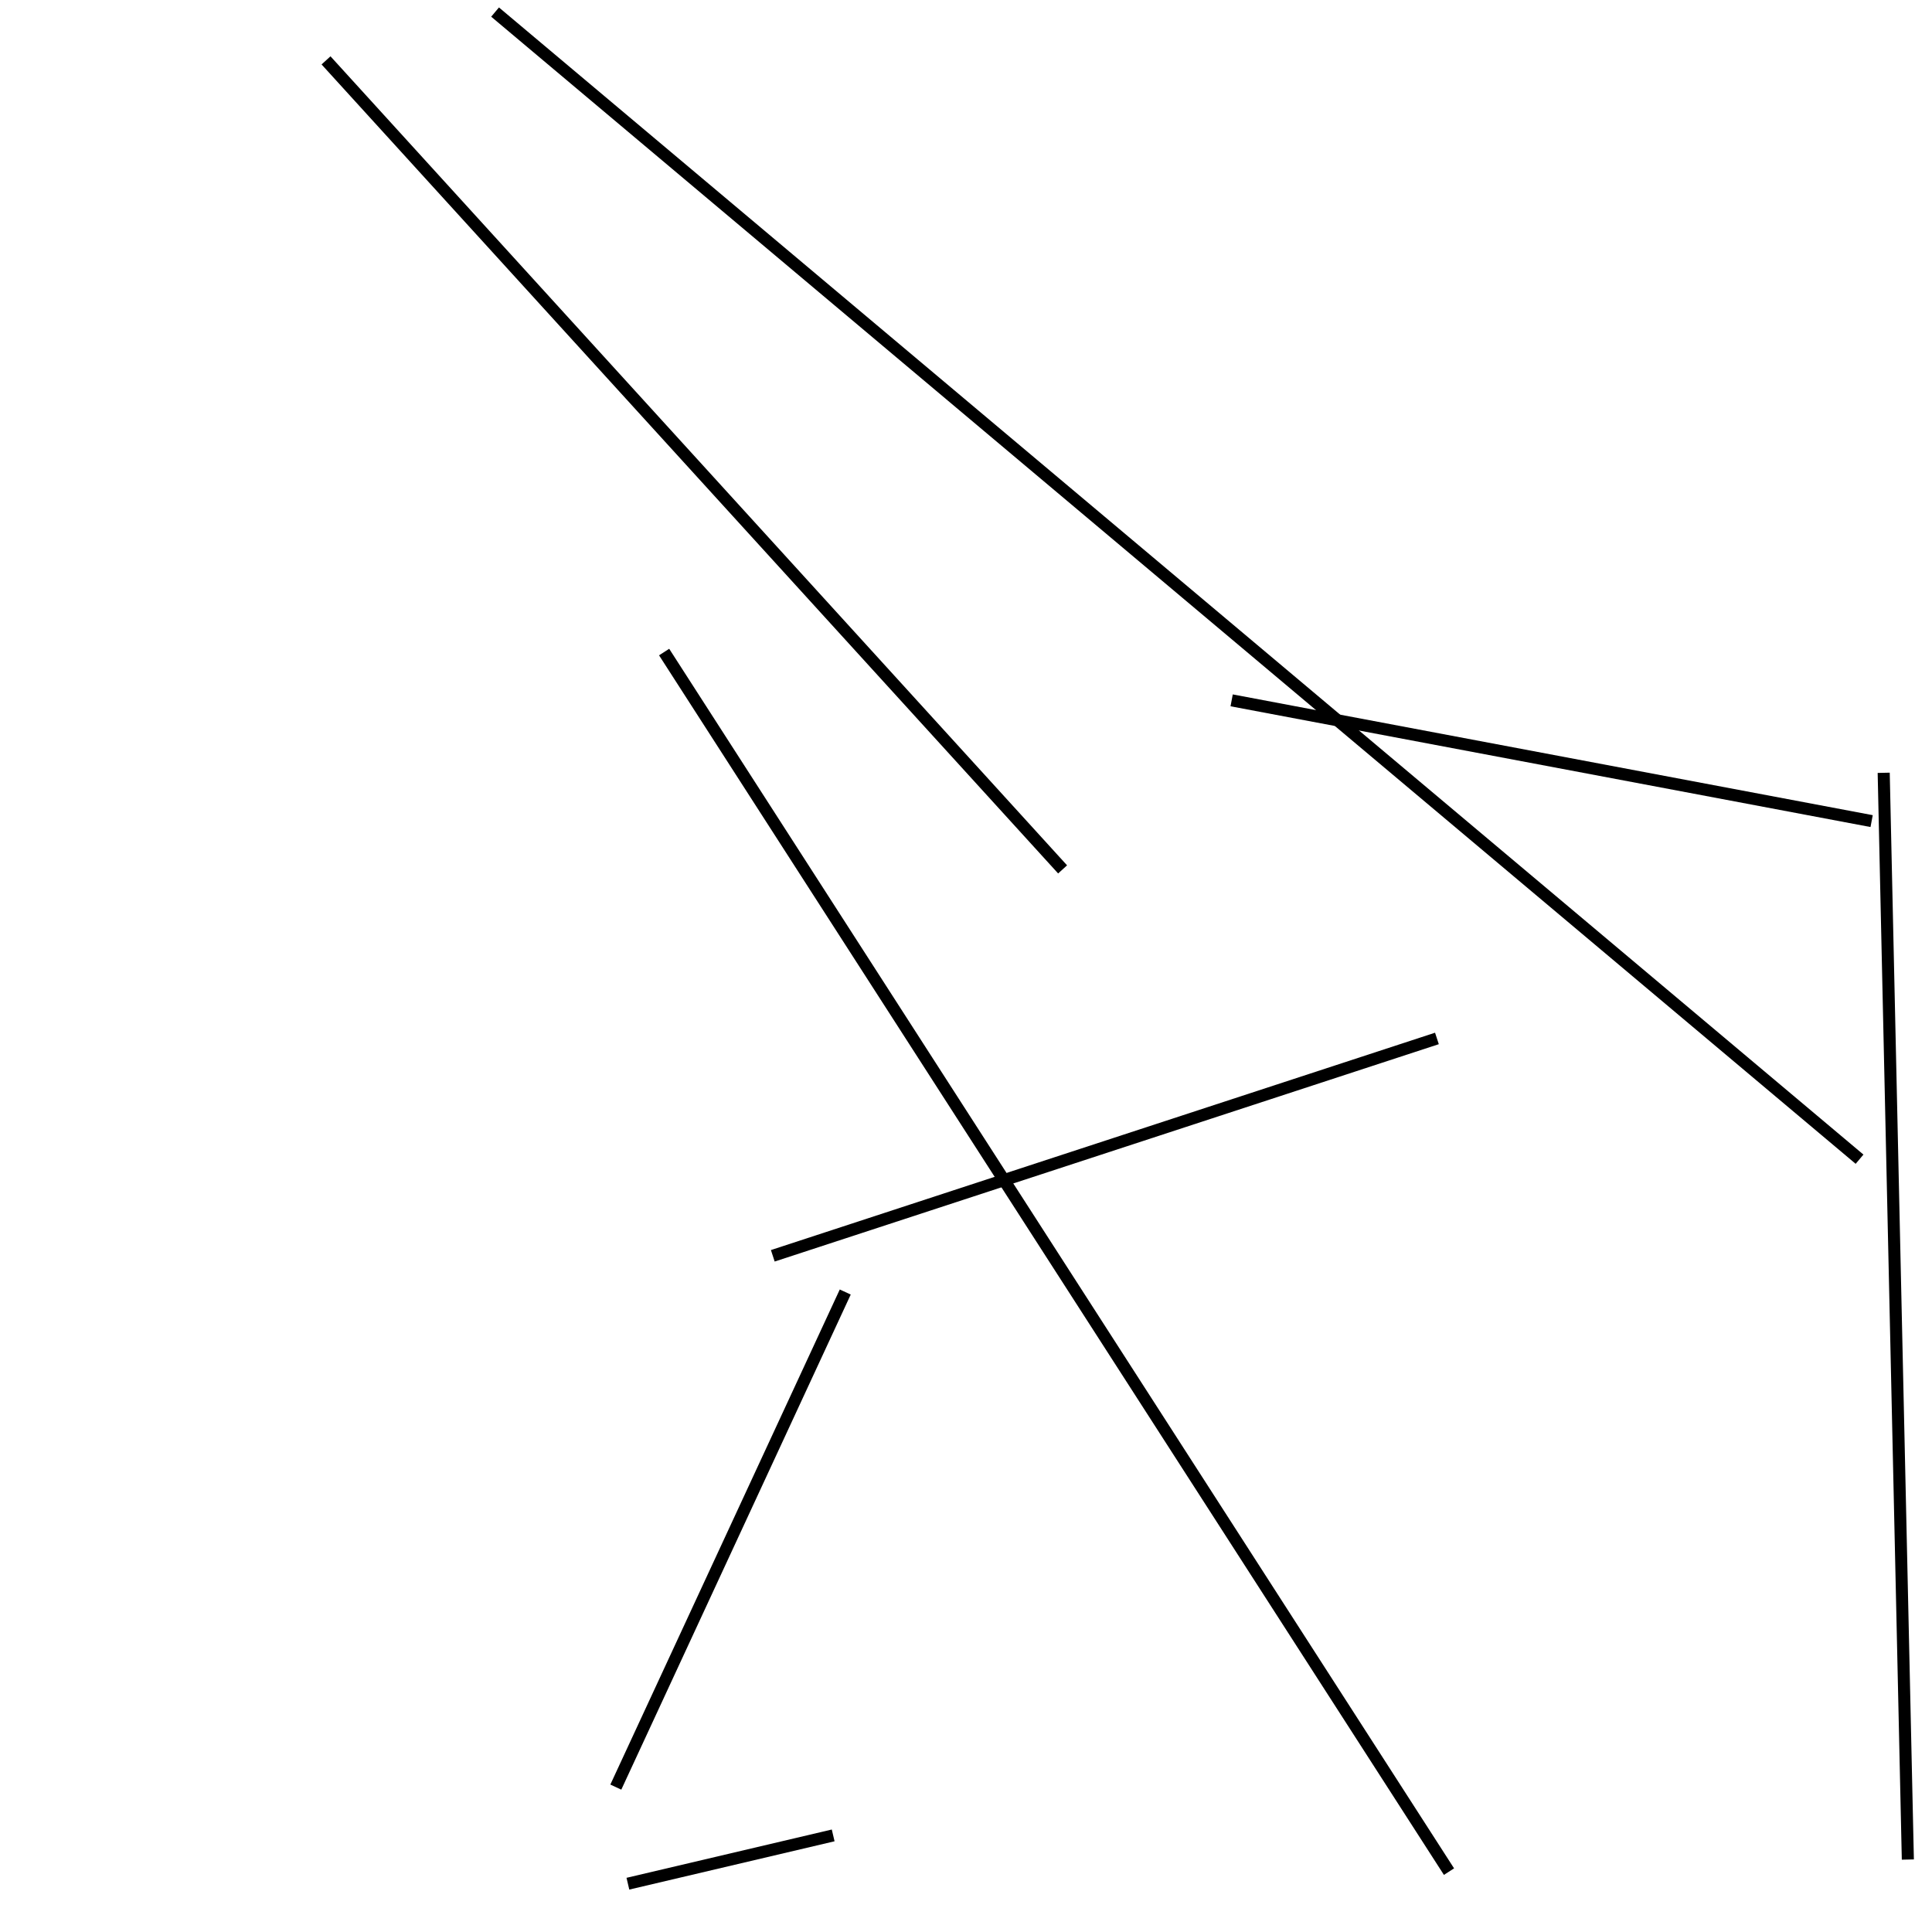<?xml version="1.0" encoding="utf-8" ?>
<svg baseProfile="full" height="160" version="1.1" width="160" xmlns="http://www.w3.org/2000/svg" xmlns:ev="http://www.w3.org/2001/xml-events" xmlns:xlink="http://www.w3.org/1999/xlink"><defs /><line stroke="black" stroke-width="1" x1="155" x2="102" y1="68" y2="58" /><line stroke="black" stroke-width="1" x1="64" x2="119" y1="104" y2="86" /><line stroke="black" stroke-width="1" x1="158" x2="156" y1="154" y2="64" /><line stroke="black" stroke-width="1" x1="27" x2="88" y1="5" y2="72" /><line stroke="black" stroke-width="1" x1="41" x2="154" y1="1" y2="96" /><line stroke="black" stroke-width="1" x1="120" x2="55" y1="155" y2="54" /><line stroke="black" stroke-width="1" x1="51" x2="70" y1="148" y2="107" /><line stroke="black" stroke-width="1" x1="52" x2="69" y1="156" y2="152" /></svg>